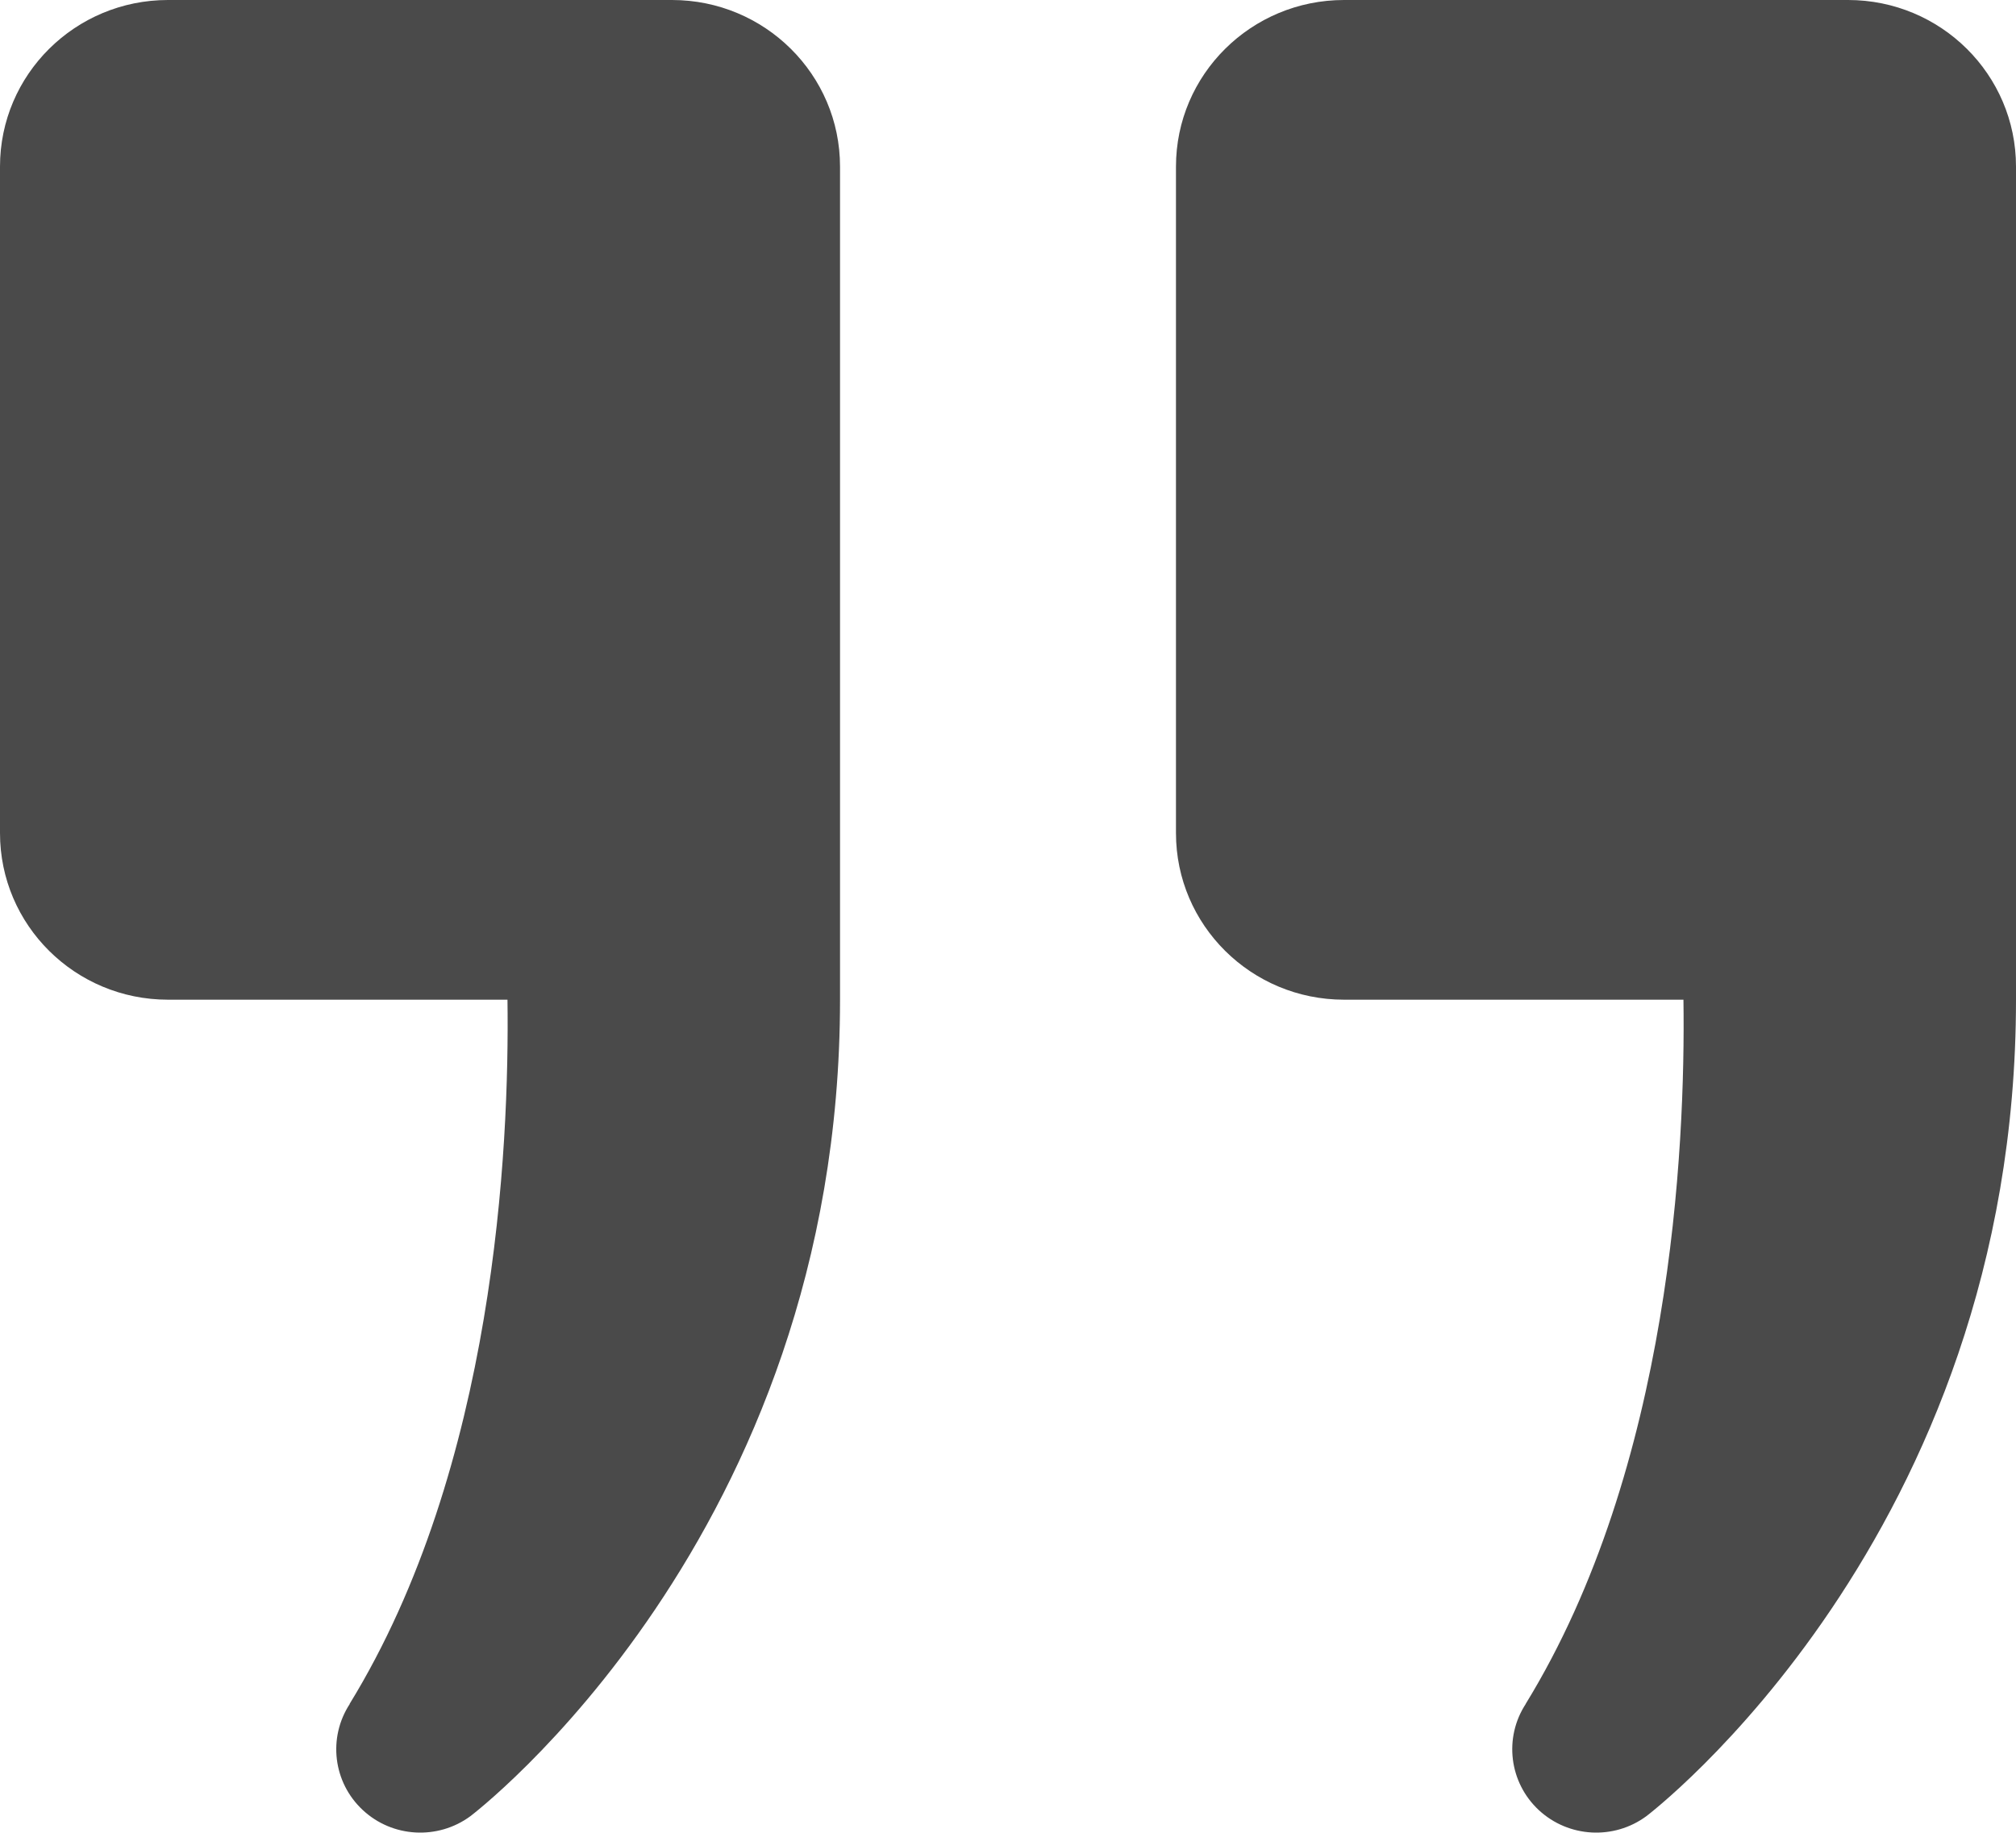 <?xml version="1.0" encoding="UTF-8"?>
<svg width="22px" height="20px" viewBox="0 0 22 20" version="1.1" xmlns="http://www.w3.org/2000/svg" xmlns:xlink="http://www.w3.org/1999/xlink">
<g stroke="none" stroke-width="1" fill="none" fill-rule="evenodd"><path d="M1.833,0 C0.82,0 0,0.814 0,1.818 L0,9.091 C0,10.095 0.82,10.909 1.833,10.909 L5.538,10.909 C5.56,12.533 5.4,16.012 3.815,18.594 C3.816,18.594 3.816,18.594 3.817,18.594 C3.576,18.963 3.635,19.451 3.959,19.752 C4.282,20.053 4.777,20.081 5.133,19.819 C5.133,19.819 9.167,16.768 9.167,10.909 L9.167,1.818 C9.167,0.814 8.346,0 7.333,0 L1.833,0 Z M14.667,0 C13.654,0 12.833,0.814 12.833,1.818 L12.833,9.091 C12.833,10.095 13.654,10.909 14.667,10.909 L18.371,10.909 C18.394,12.533 18.234,16.012 16.649,18.594 C16.649,18.594 16.65,18.594 16.65,18.594 C16.409,18.963 16.469,19.451 16.792,19.752 C17.116,20.053 17.61,20.081 17.966,19.819 C17.966,19.819 22,16.768 22,10.909 L22,1.818 C22,0.814 21.18,0 20.167,0 L14.667,0 Z" fill="#4A4A4A" fill-rule="nonzero"></path></g>
</svg>